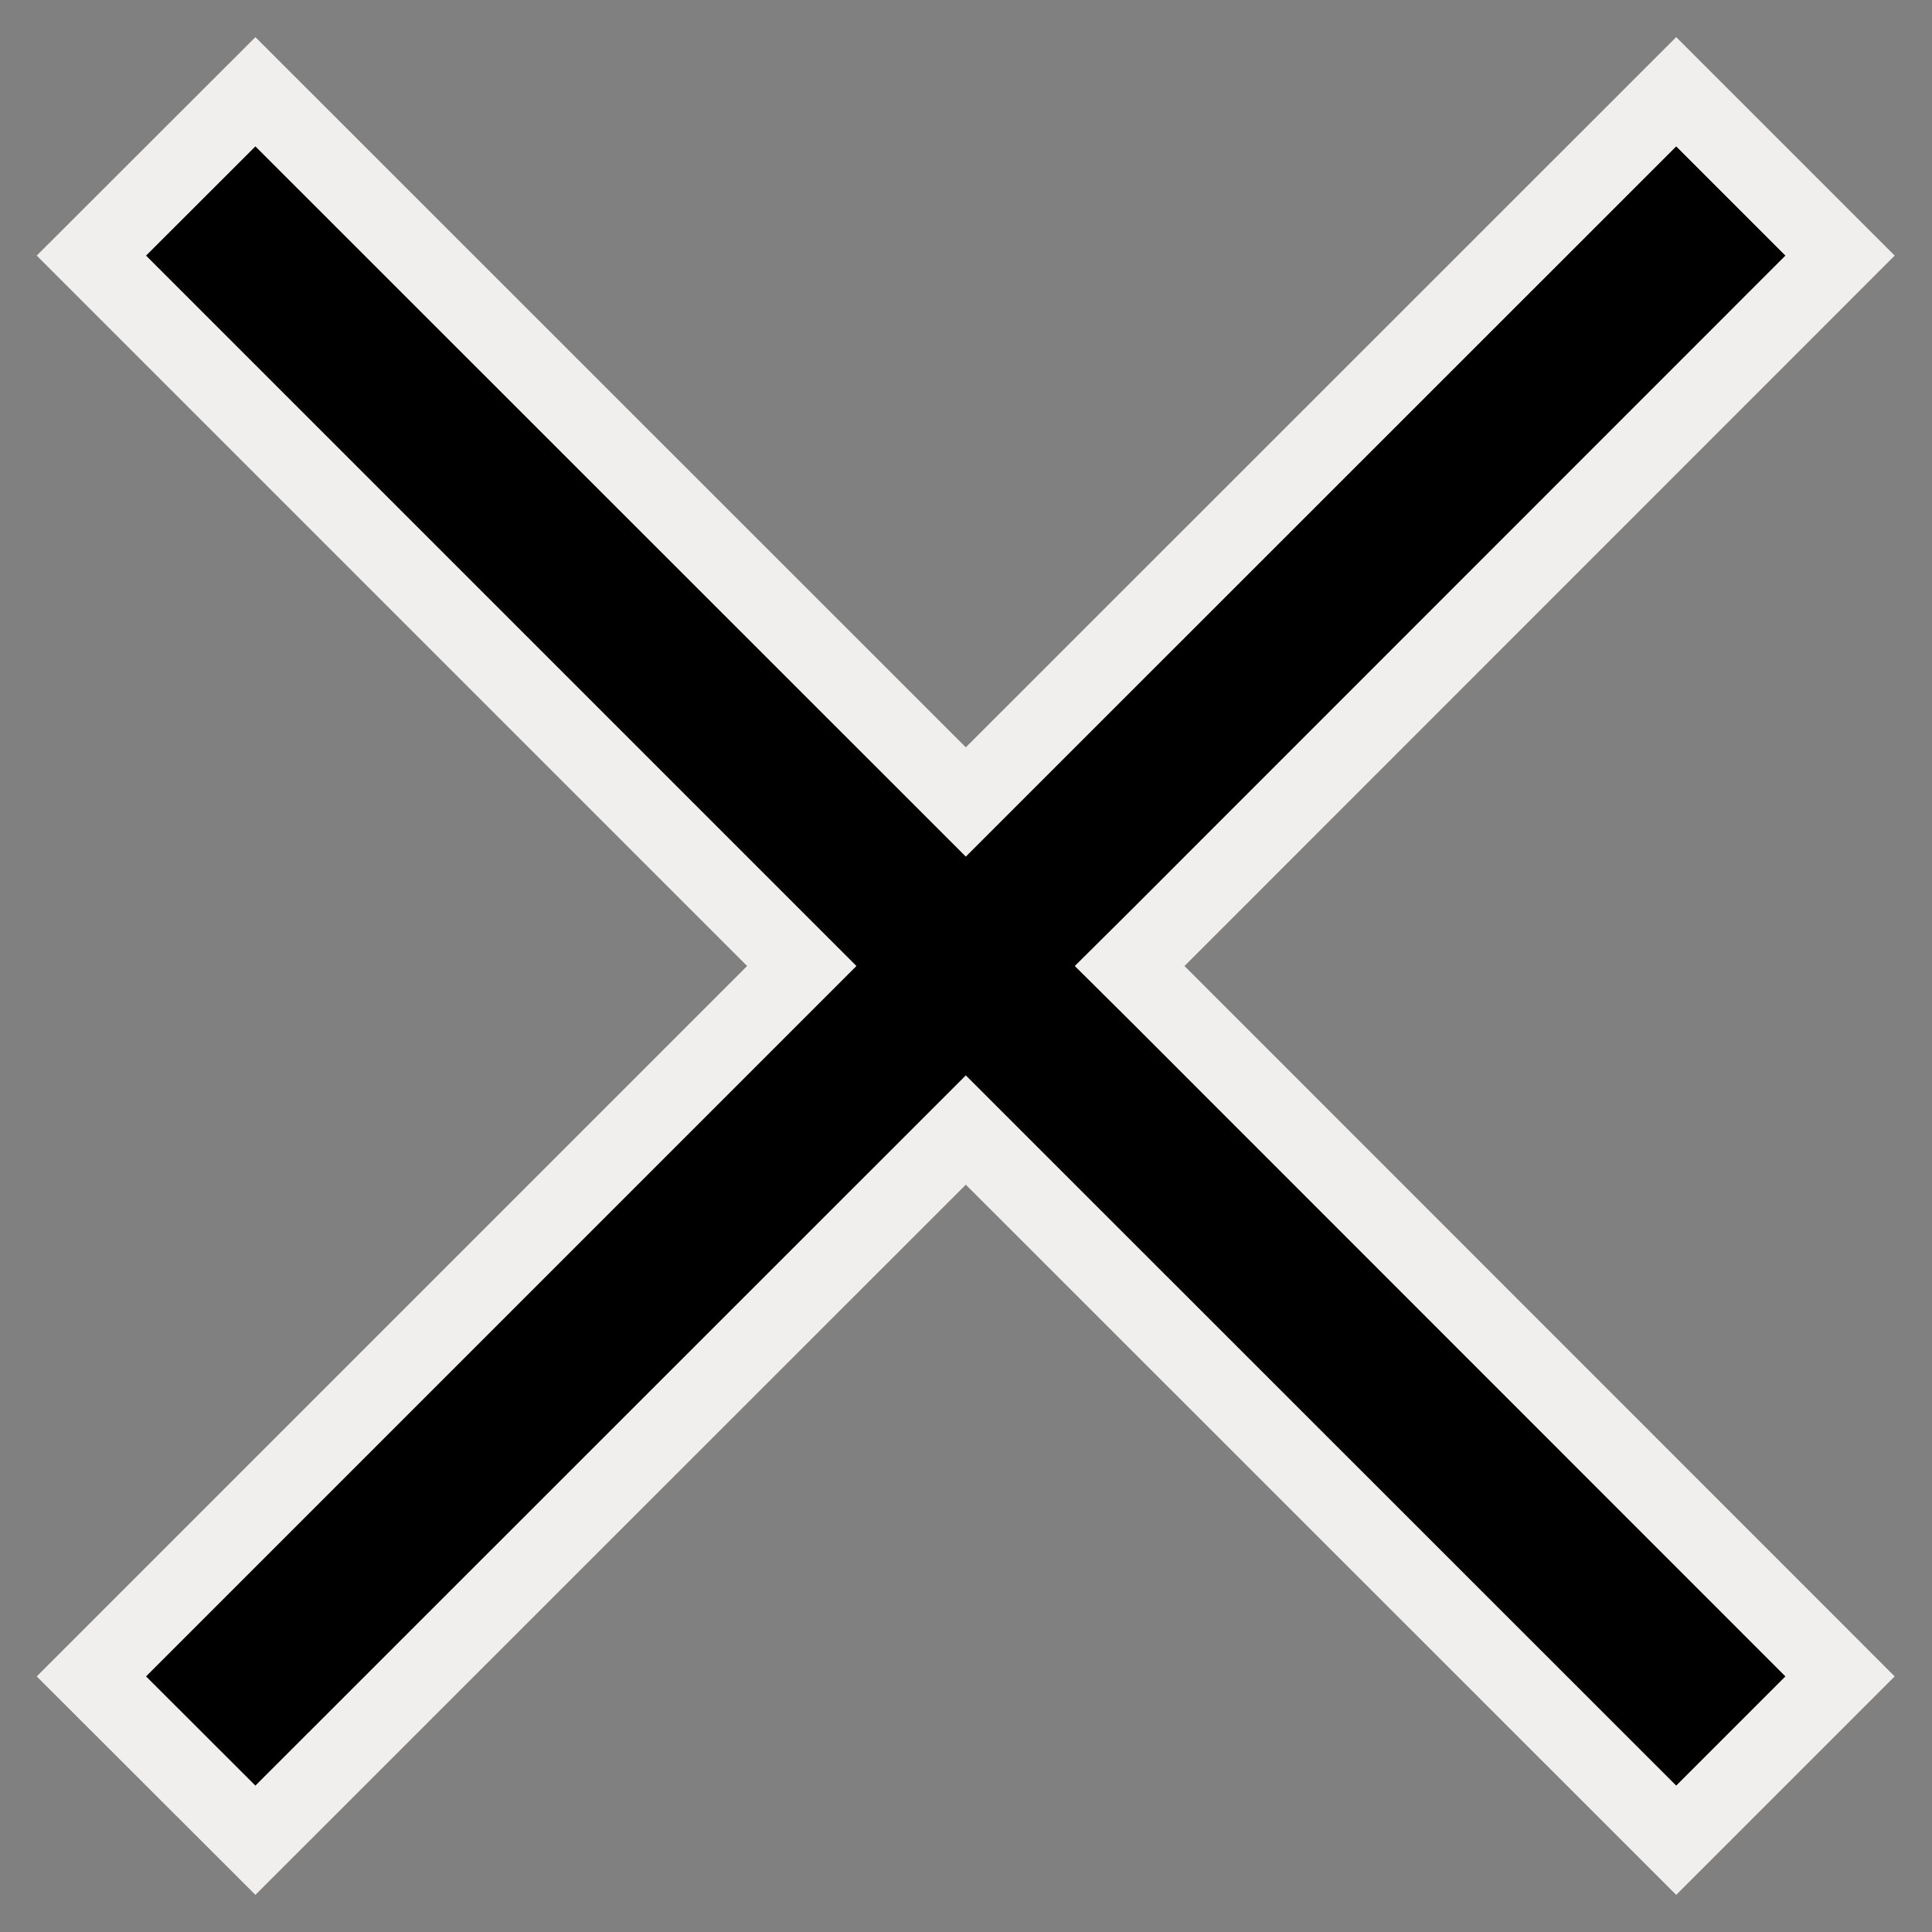 <svg xmlns="http://www.w3.org/2000/svg" width="10" height="10" viewBox="0 0 10 10" fill="none">
    <rect x="0" y="0" width="10" height="10" fill="#808080" stroke="none"/>
    <path
        d="M4.009 5.141L4.15 5L4.009 4.859L0.473 1.323L1.322 0.475L4.858 4.01L4.999 4.151L5.14 4.01L8.676 0.475L9.524 1.323L5.989 4.859L5.847 5L5.989 5.141L9.524 8.677L8.676 9.525L5.14 5.99L4.999 5.849L4.858 5.99L1.322 9.525L0.473 8.677L4.009 5.141Z"
        fill="black"
        stroke="#F1EFED"
        stroke-width="0.4"
    />
</svg>

